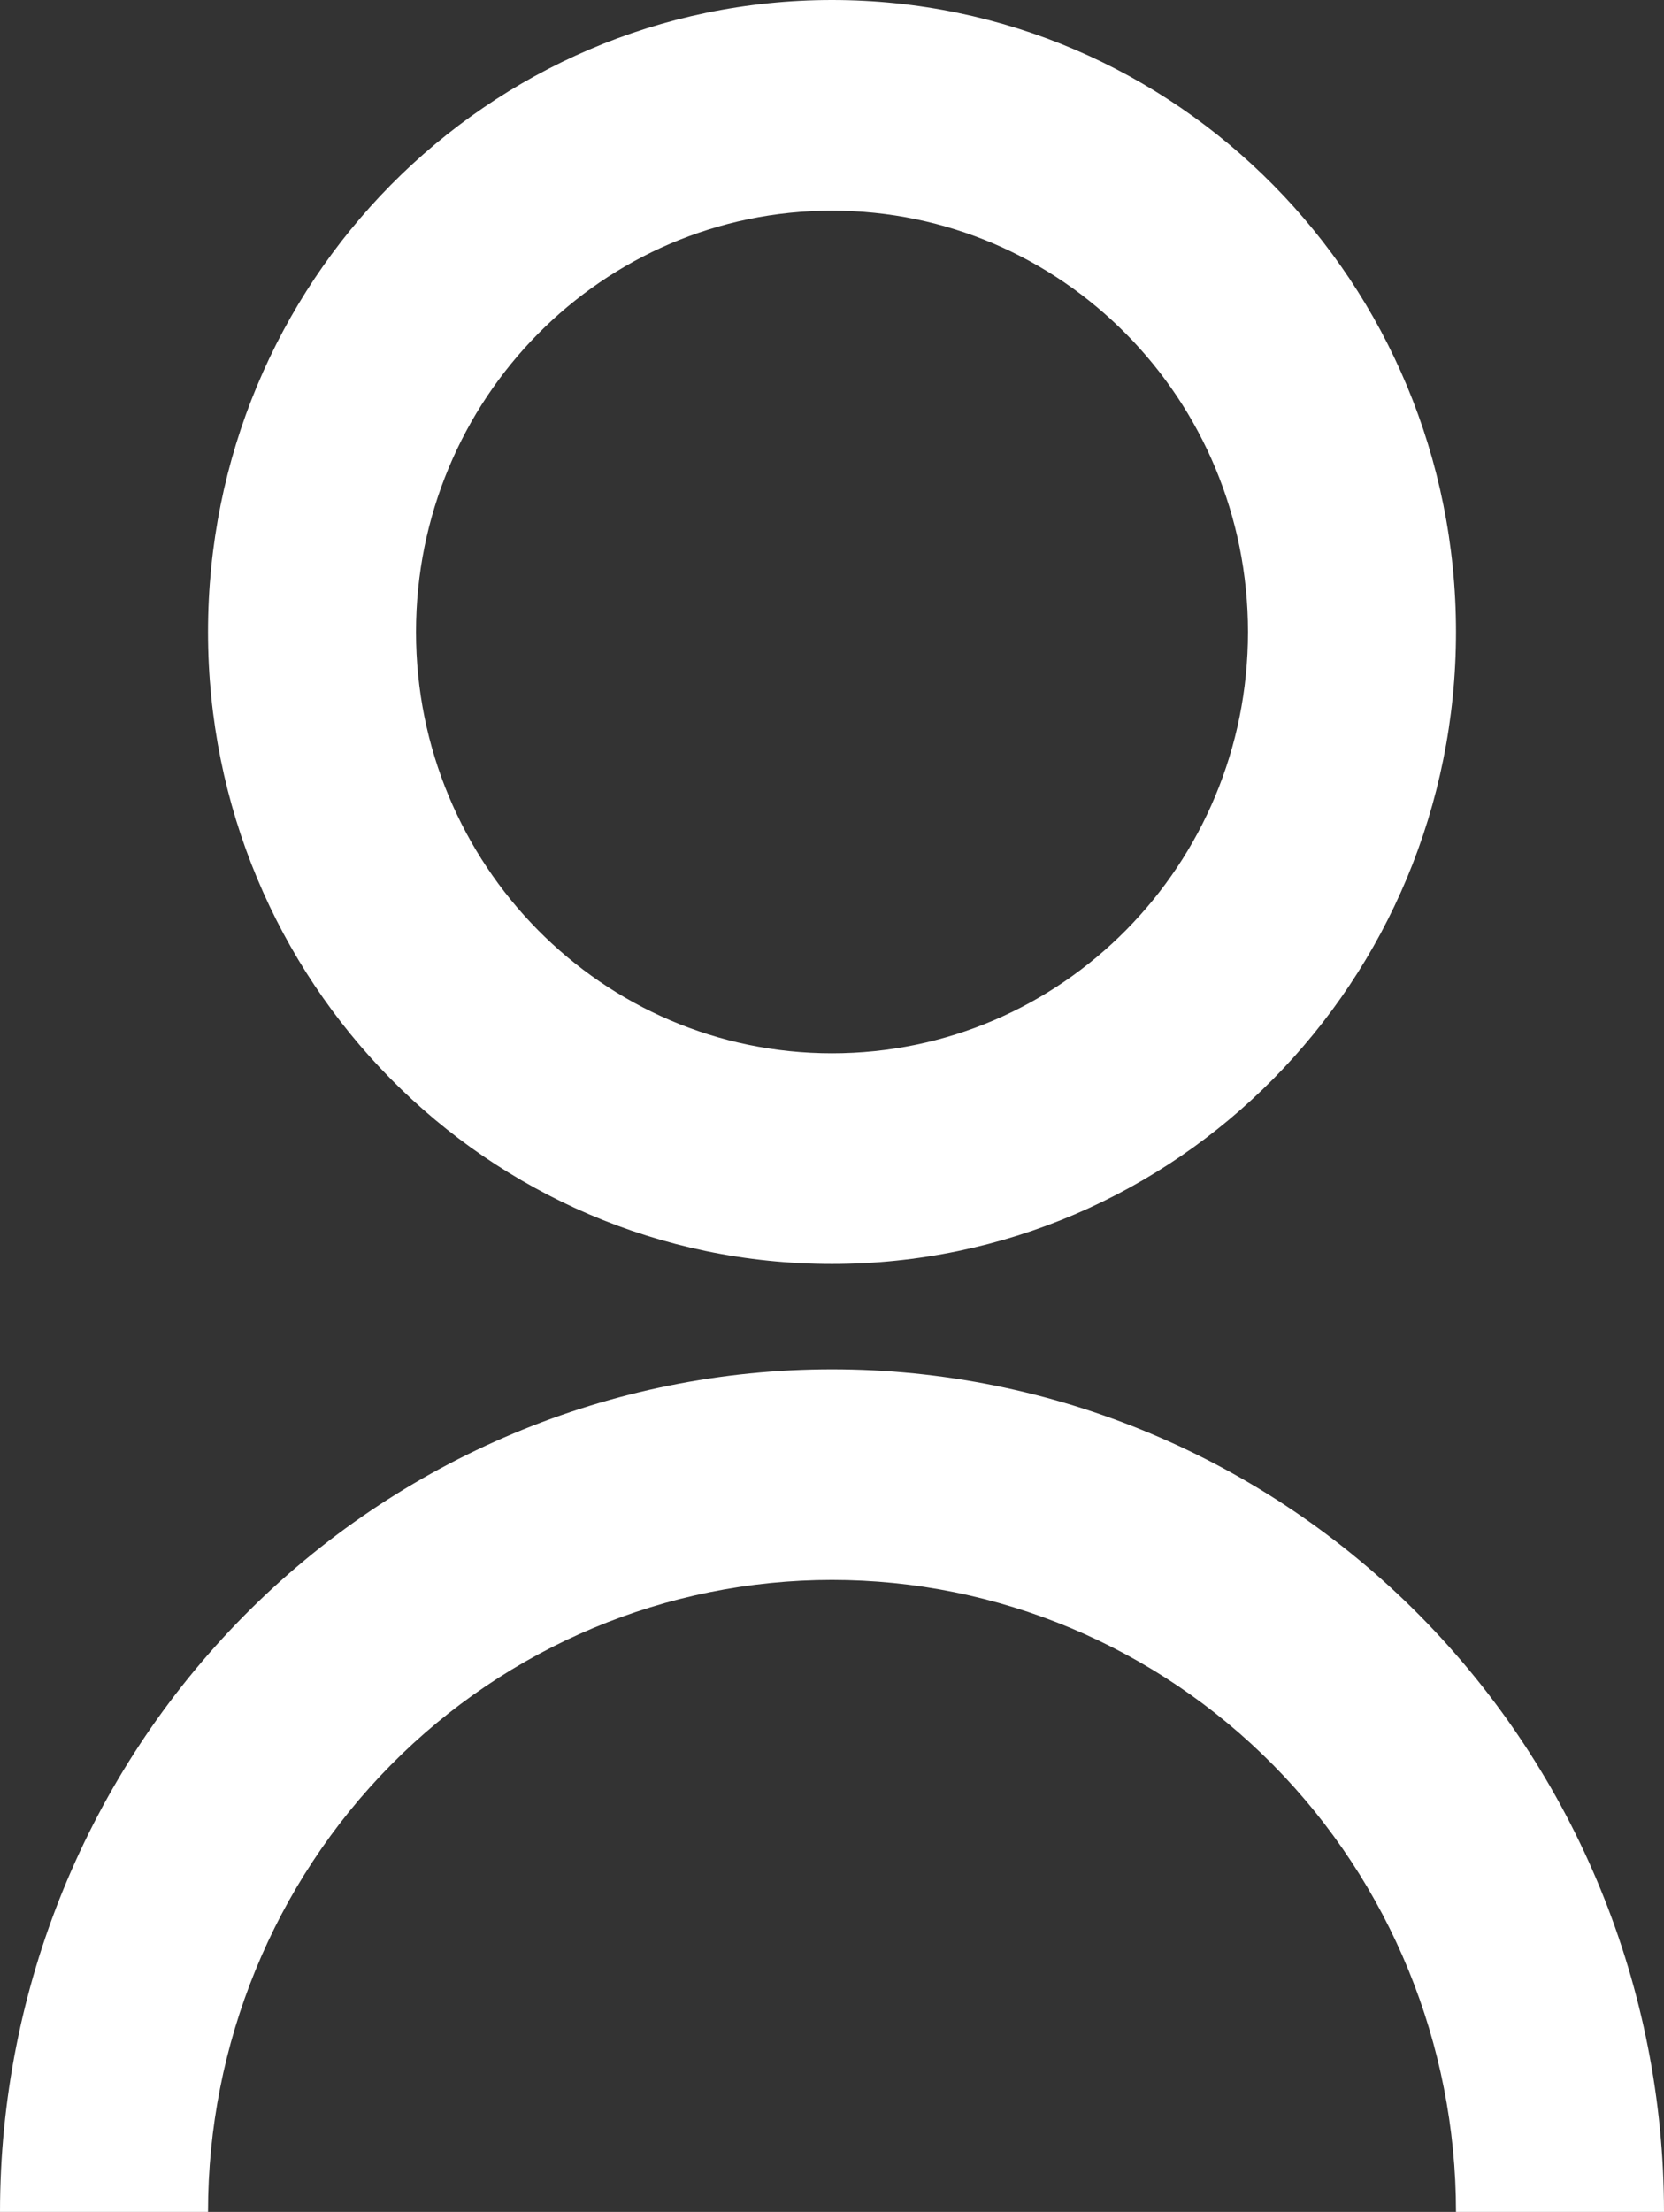 <svg width="67" height="89" viewBox="0 0 67 89" fill="none" xmlns="http://www.w3.org/2000/svg">
<rect x="0" y="0" width="67" height="89" fill="#333333" stroke="none"/>
<path d="M0 89C0 80.008 3.529 71.384 9.812 65.026C16.094 58.667 24.615 55.095 33.5 55.095C42.385 55.095 50.906 58.667 57.188 65.026C63.471 71.384 67 80.008 67 89H58.625C58.625 82.256 55.978 75.788 51.266 71.019C46.554 66.251 40.164 63.571 33.5 63.571C26.836 63.571 20.446 66.251 15.734 71.019C11.022 75.788 8.375 82.256 8.375 89H0ZM33.5 50.857C19.618 50.857 8.375 39.478 8.375 25.429C8.375 11.379 19.618 0 33.5 0C47.382 0 58.625 11.379 58.625 25.429C58.625 39.478 47.382 50.857 33.5 50.857ZM33.5 42.381C42.754 42.381 50.25 34.795 50.25 25.429C50.25 16.062 42.754 8.476 33.5 8.476C24.246 8.476 16.75 16.062 16.75 25.429C16.75 34.795 24.246 42.381 33.5 42.381Z" fill="white"/>
</svg>

